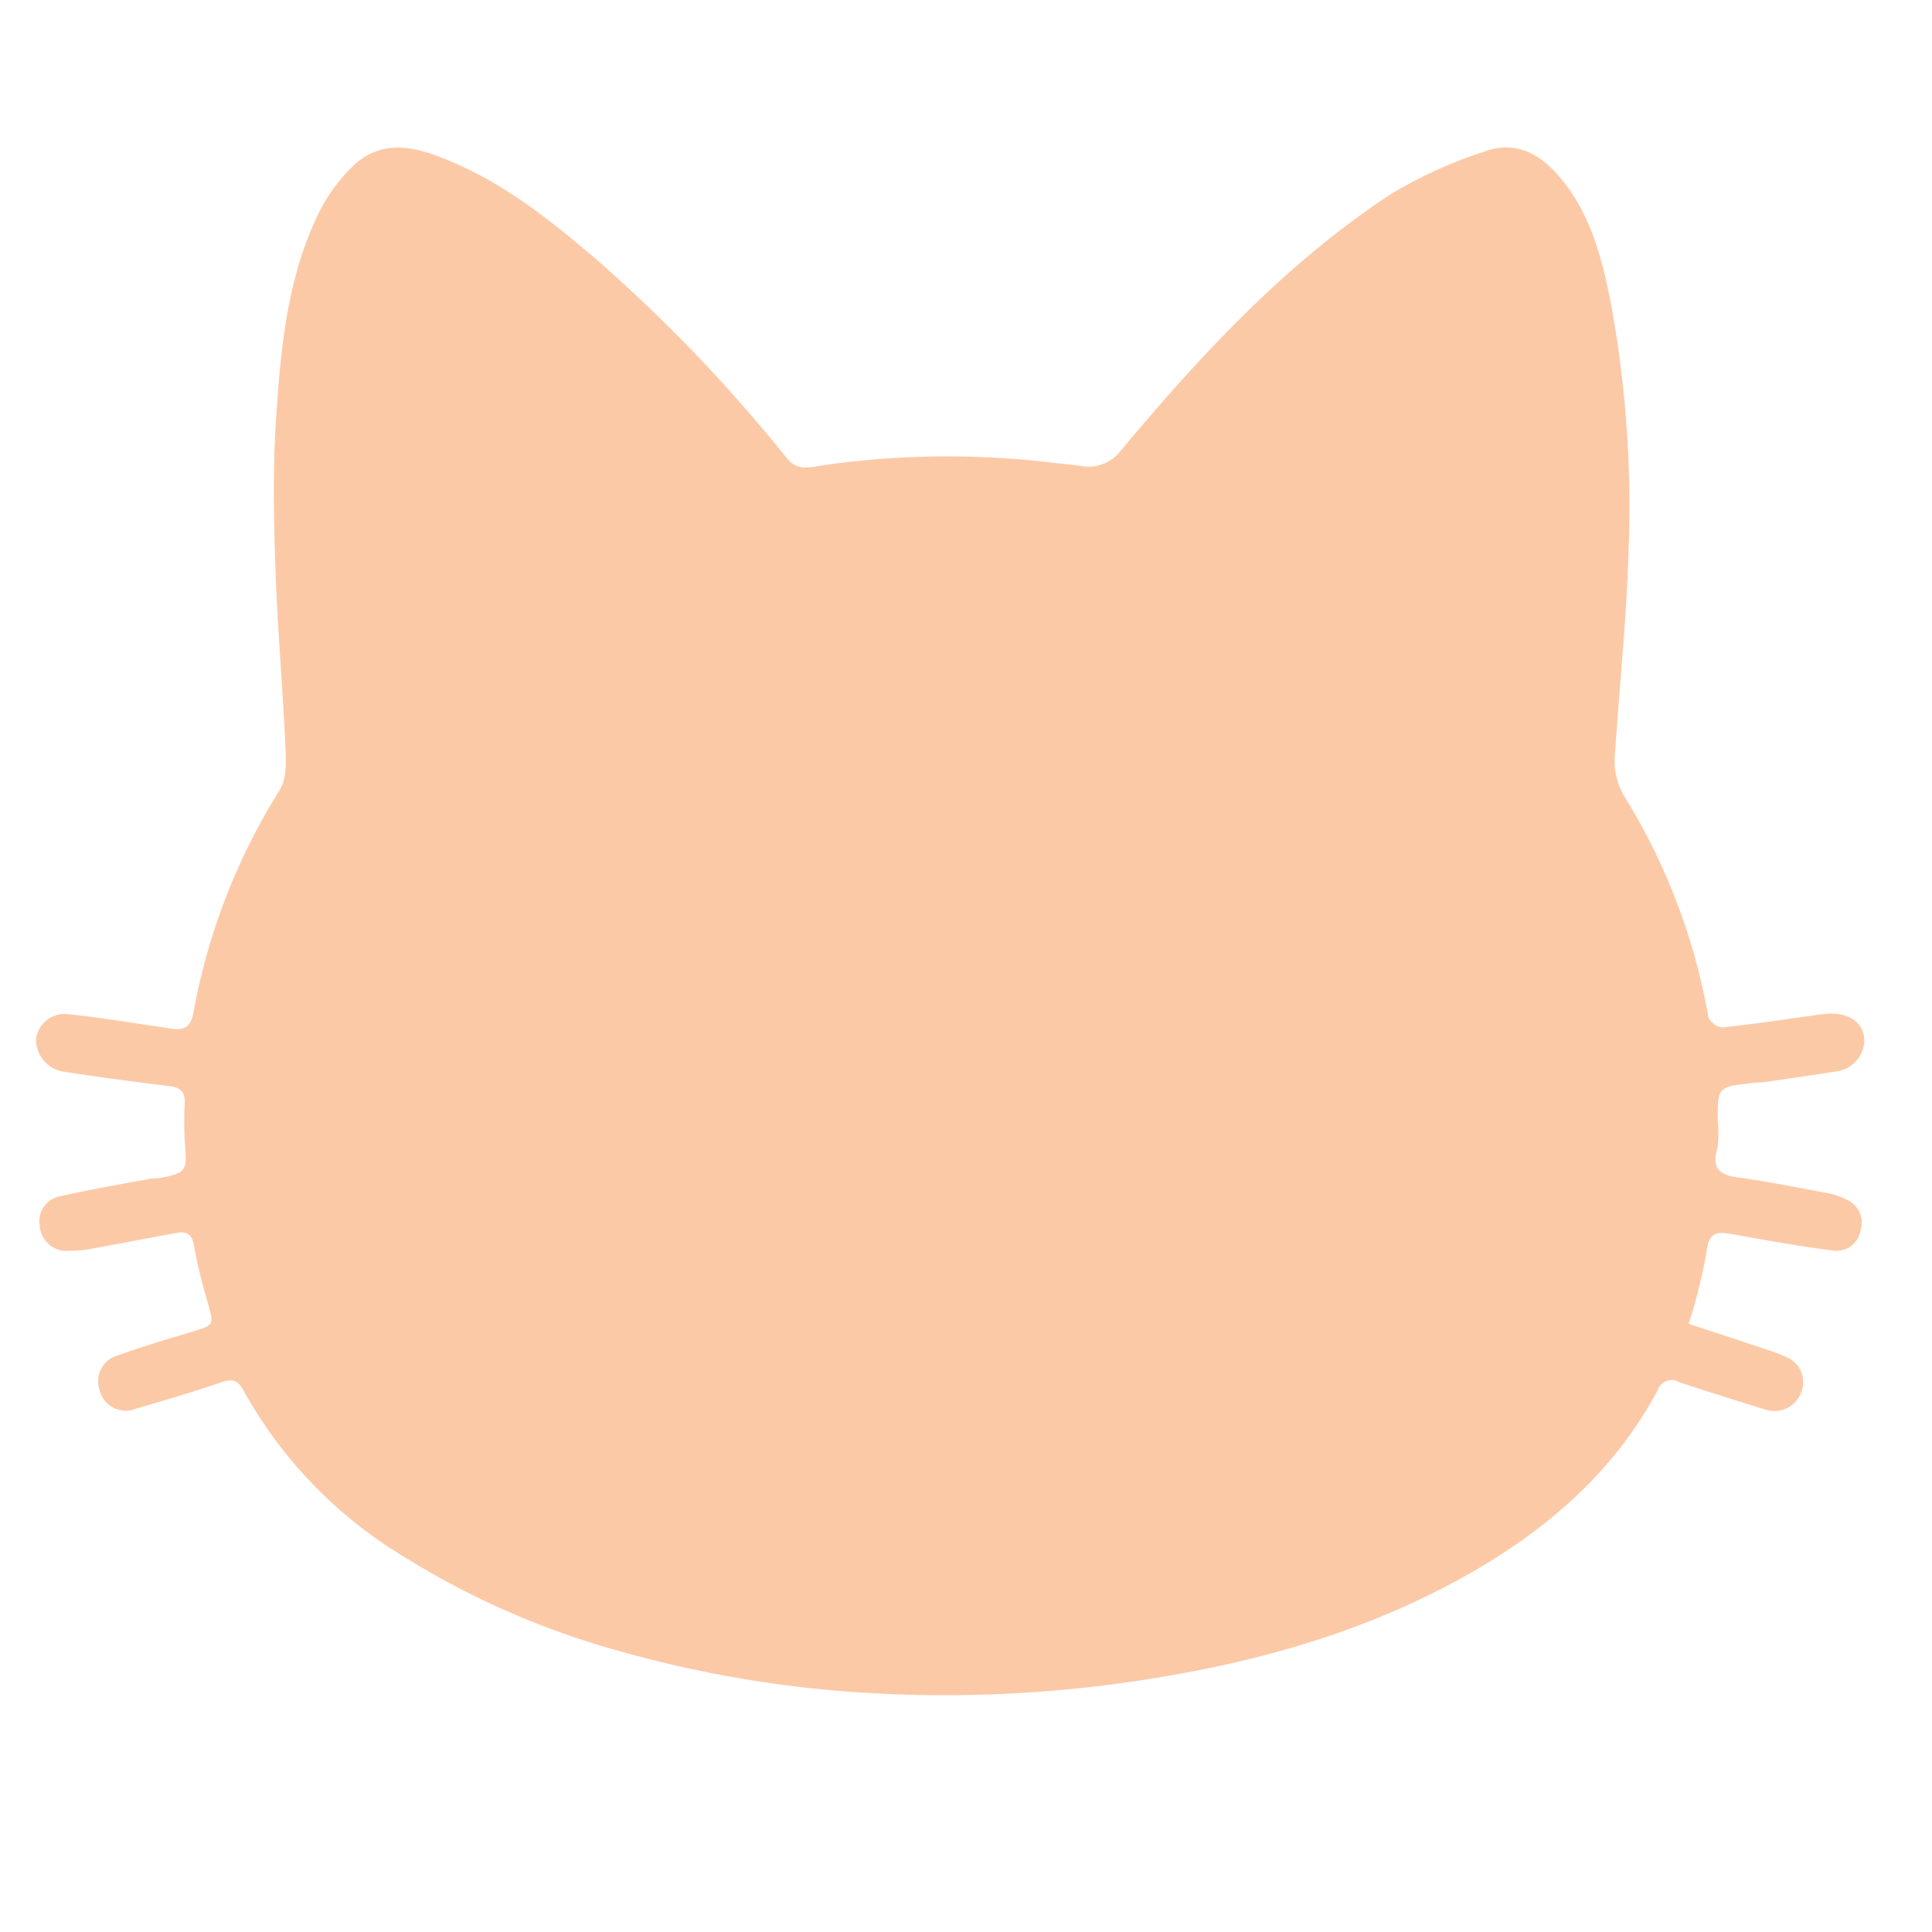 <svg id="Layer_1" data-name="Layer 1" xmlns="http://www.w3.org/2000/svg" viewBox="0 0 216 216"><defs><style>.cls-1{fill:#fcc9a7;}</style></defs><path class="cls-1" d="M188.8,148l8.91,2.95a14.19,14.19,0,0,1,2,.78,3,3,0,0,1,1.66,3.94,3.18,3.18,0,0,1-4,1.92c-3.23-1-6.47-2-9.66-3.07a1.63,1.63,0,0,0-2.38.91c-5.17,9.67-13.22,16.29-22.7,21.42-11.15,6-23.13,9.23-35.61,11.09a145.39,145.39,0,0,1-29,1.39,130,130,0,0,1-29.7-5,91.3,91.3,0,0,1-23-10.19,49.94,49.94,0,0,1-18.08-18.65c-.58-1.07-1.12-1.37-2.35-1-3.19,1.1-6.43,2.05-9.67,3a3,3,0,0,1-4.06-2,3,3,0,0,1,2-3.95c2.74-1,5.53-1.81,8.32-2.65,2.45-.74,2.45-.73,1.75-3.25a60.52,60.52,0,0,1-1.54-6.35c-.22-1.4-.9-1.64-2-1.44-3.13.57-6.24,1.18-9.37,1.74a14.7,14.7,0,0,1-2.56.25A3,3,0,0,1,4.44,137a2.82,2.82,0,0,1,2.31-3.26c3.41-.77,6.87-1.37,10.31-2,.19,0,.4,0,.6,0,3.19-.59,3.29-.79,3-4a42.41,42.41,0,0,1,0-4.51c0-1.15-.49-1.64-1.64-1.79-3.94-.49-7.87-1-11.8-1.61a3.66,3.66,0,0,1-3.2-3.5,3.2,3.2,0,0,1,3.75-2.92c3.36.33,6.69.91,10,1.38l1.18.18c1.56.27,2.38,0,2.71-1.94A70.38,70.38,0,0,1,31.3,88.28c.8-1.32.67-3.34.6-5C31.6,76.64,31,70,30.79,63.4c-.19-5.5-.29-11,.07-16.51.5-7.59,1.17-15.23,4.4-22.27a19.14,19.14,0,0,1,4.42-6.26c3.5-3.09,7.45-1.74,11.19-.11,6.23,2.72,11.45,7,16.51,11.37A175.35,175.35,0,0,1,88,51.26c1.21,1.49,2.71.94,4,.76a98.18,98.18,0,0,1,25.17-.35c1.19.15,2.37.26,3.55.4a4.55,4.55,0,0,0,4.6-1.71c8.93-10.67,18.37-20.88,30.09-28.6A50.27,50.27,0,0,1,166,16.93c3.82-1.38,6.67.62,8.93,3.55,3,3.89,4.2,8.54,5.13,13.22a125.28,125.28,0,0,1,2,28.14c-.21,7.42-1,14.82-1.48,22.23a7.77,7.77,0,0,0,1,4.92A69.83,69.83,0,0,1,191,113.71a2,2,0,0,0,1.52,1.16c3.35-.34,6.69-.86,10-1.31a17.62,17.62,0,0,1,2.16-.24c2.26,0,3.68,1.1,3.76,3a3.61,3.61,0,0,1-3.23,3.48c-2.74.44-5.49.82-8.24,1.22-.33,0-.67,0-1,.06-3.95.43-3.95.43-3.92,4.3a11,11,0,0,1-.05,3c-.61,2.14.15,3,2.26,3.25,3.34.46,6.65,1.13,10,1.75a8.38,8.38,0,0,1,2.23.75,2.83,2.83,0,0,1,1.54,3.36,2.74,2.74,0,0,1-3,2.34c-3.74-.48-7.45-1.15-11.16-1.81-1.67-.3-2.83-.48-3.07,1.91A60.92,60.92,0,0,1,188.8,148Z"/></svg>